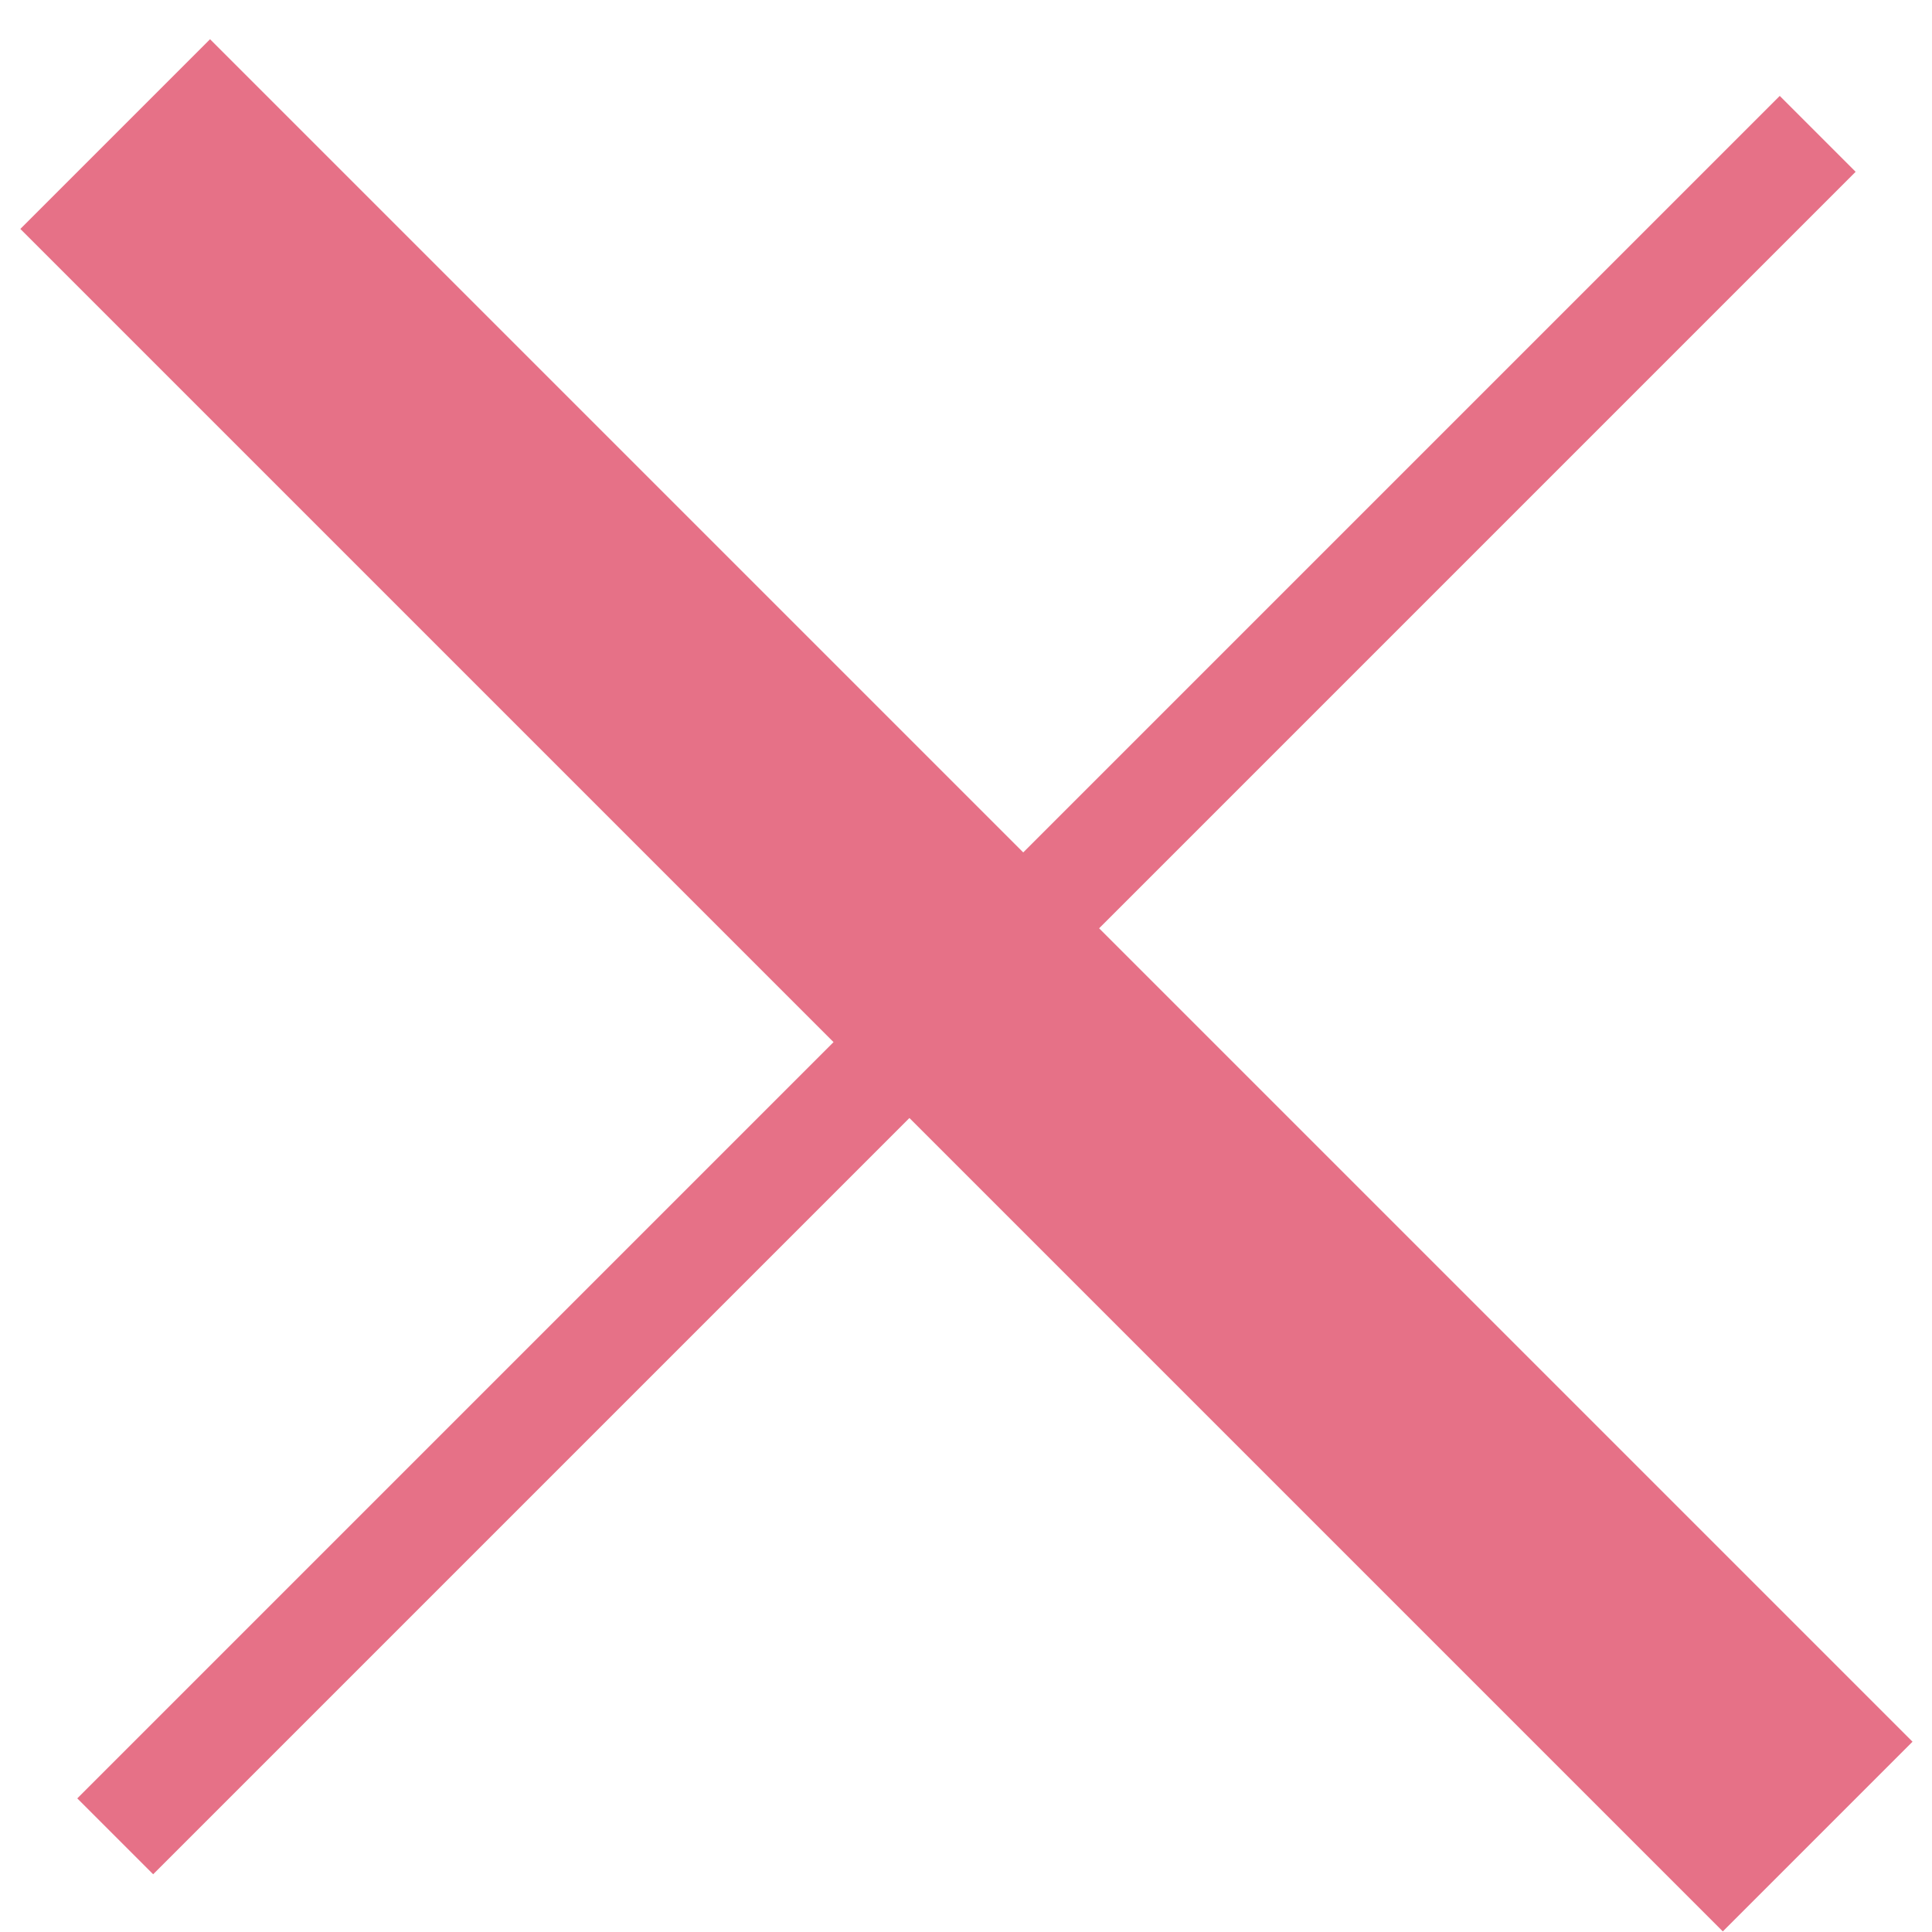 <svg width="36" height="36" viewBox="0 0 36 36" fill="none" xmlns="http://www.w3.org/2000/svg">
<rect width="2" height="44.87" transform="matrix(-0.707 -0.707 -0.707 0.707 34.577 3.201)" fill="#E67187"/>
<rect width="5" height="44.87" transform="matrix(0.707 -0.707 -0.707 -0.707 32.102 35.989)" fill="#E67187"/>
</svg>
